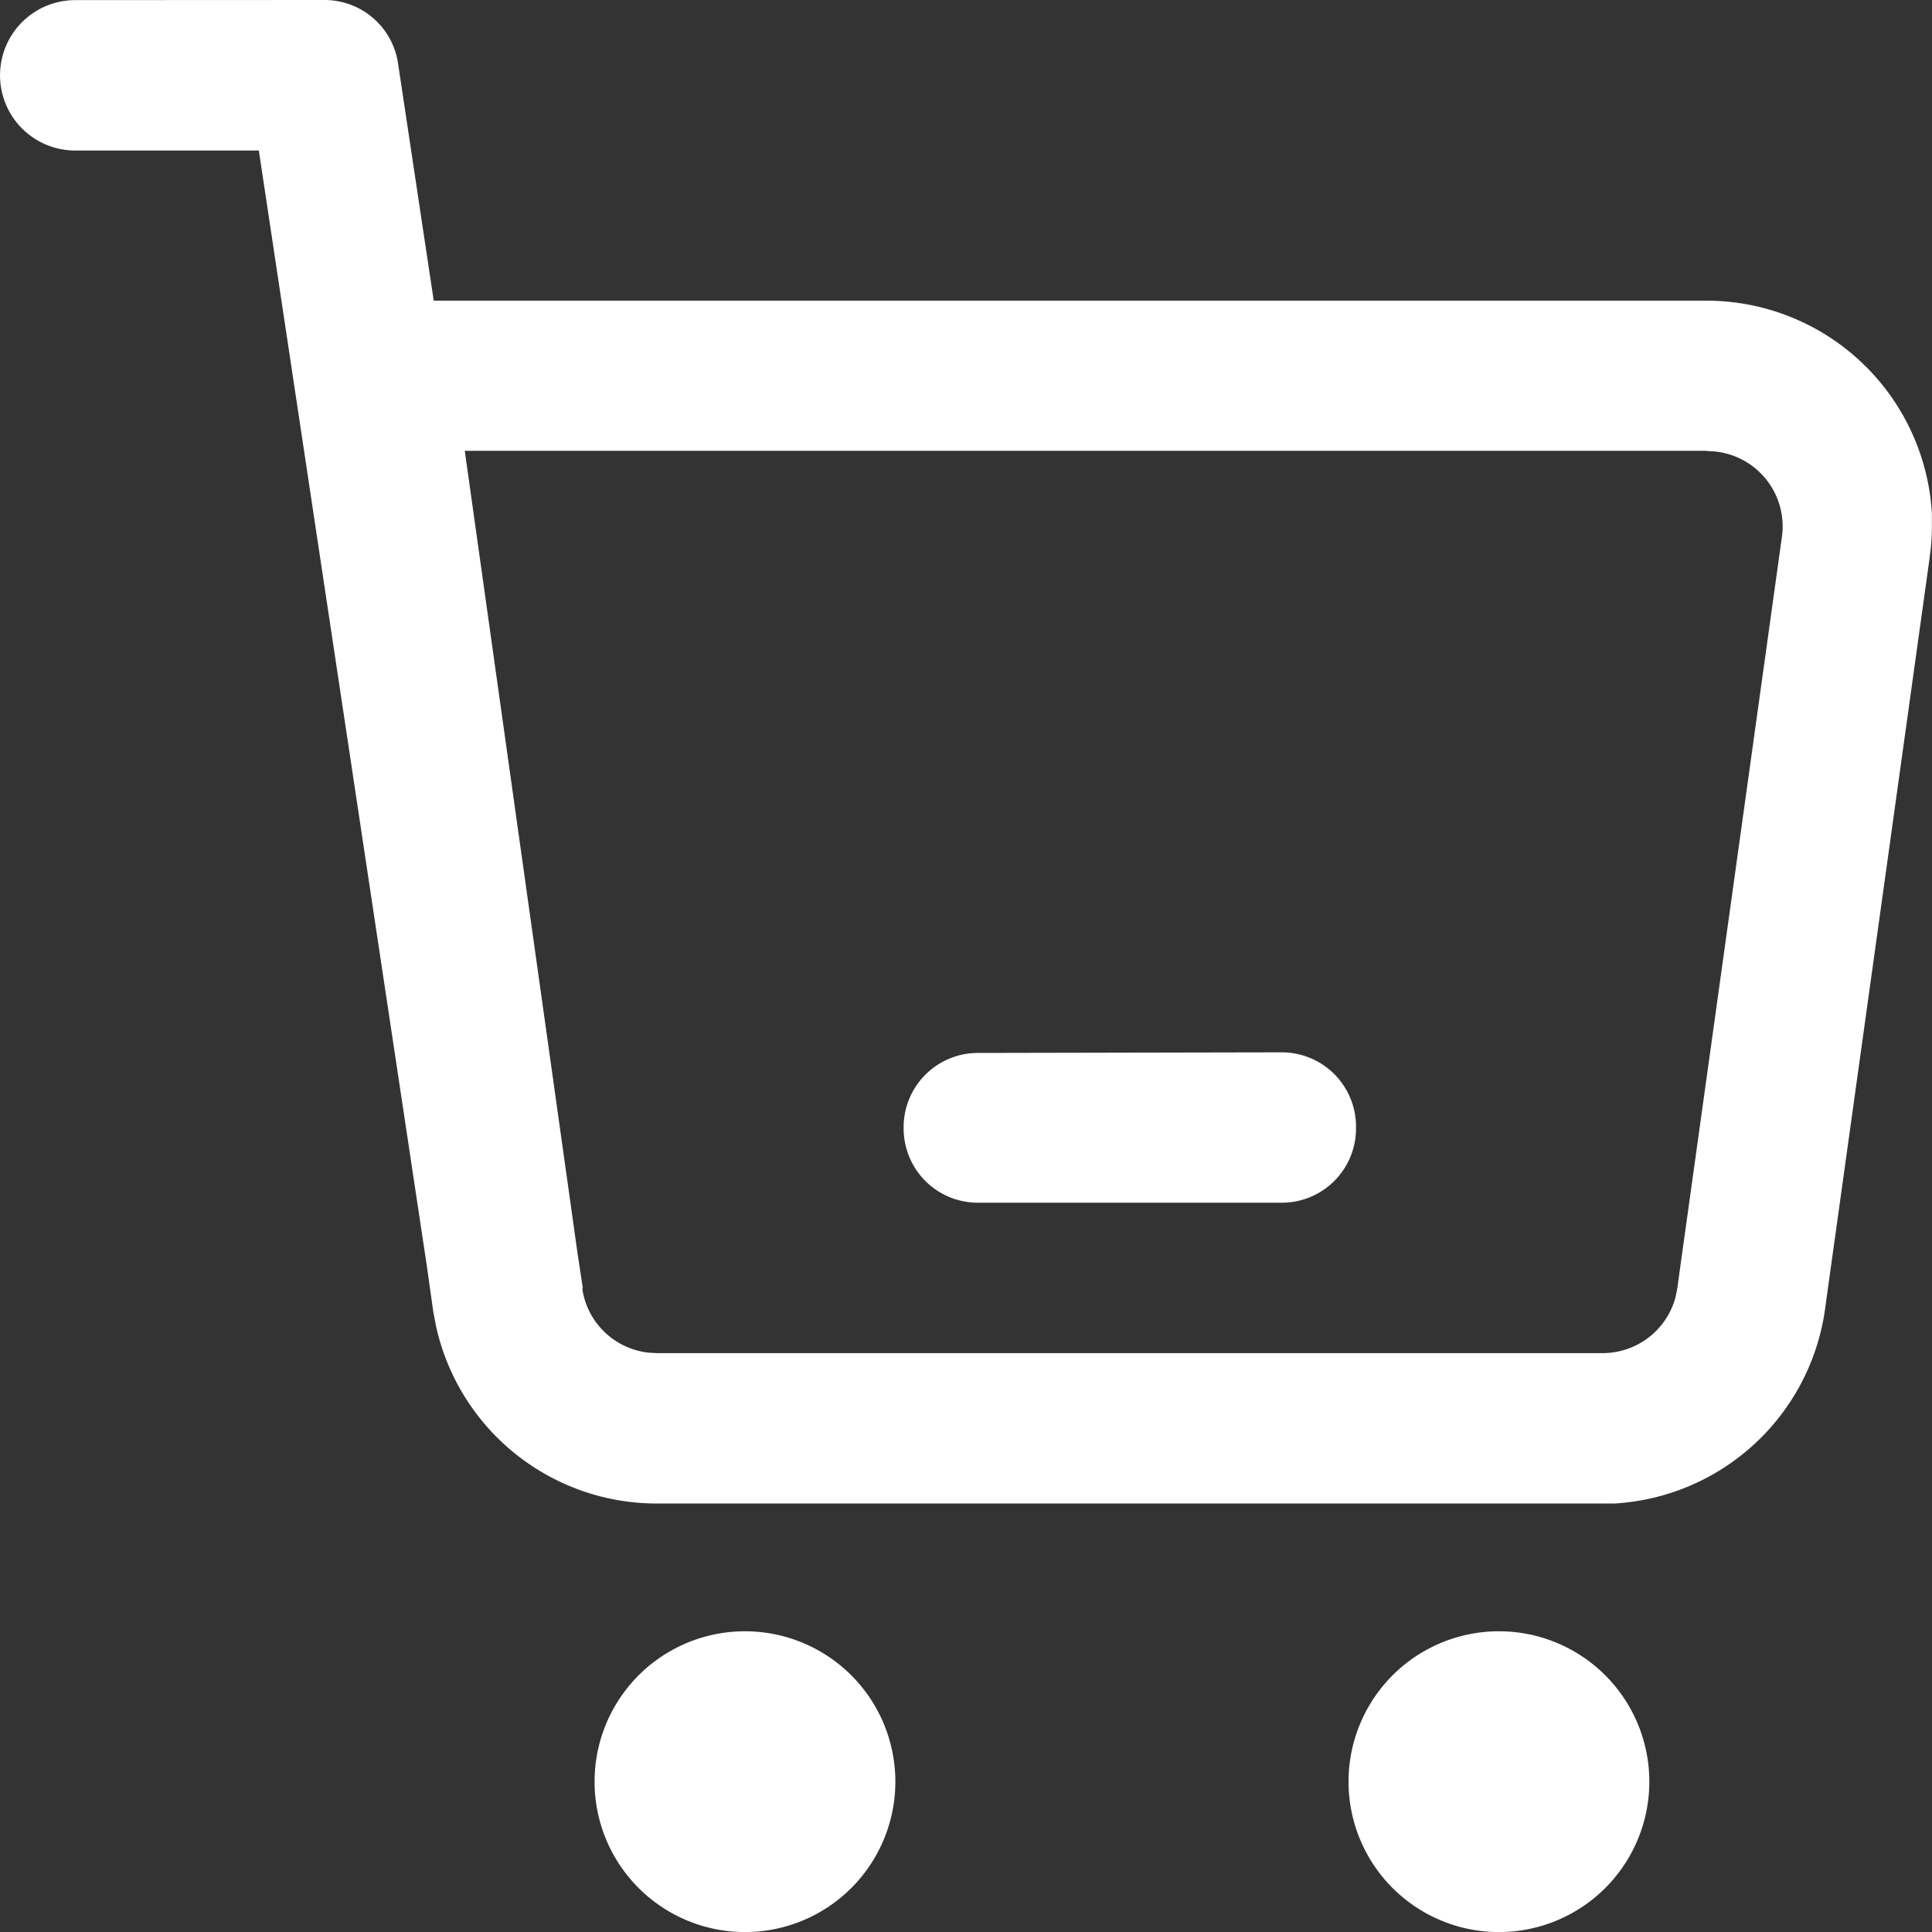 <svg xmlns="http://www.w3.org/2000/svg" width="32" height="32" viewBox="0 0 32 32">
  <rect x="0" y="0" width="32" height="32" fill="#333333" stroke="none"/>
  <defs>
    <style>
      .cls-1 {
        fill: #fff;
      }
    </style>
  </defs>
  <path id="shopping" class="cls-1" d="M108.35,123.019a2.491,2.491,0,1,1-2.5,2.491,2.491,2.491,0,0,1,2.5-2.491Zm12.488,0a2.491,2.491,0,1,1-2.5,2.491,2.491,2.491,0,0,1,2.5-2.491ZM101.375,96a1.23,1.23,0,0,1,1.219,1.045l.592,3.935h21.08A3.741,3.741,0,0,1,128,104.5v.22a3.562,3.562,0,0,1-.02.38l-.024.189-1.734,12.453a3.743,3.743,0,0,1-3.482,3.161H106.883a3.744,3.744,0,0,1-3.662-2.951l-.041-.217-.109-.771-2.782-18.471H97.248a1.245,1.245,0,1,1,0-2.491Zm22.9,7.467H103.7l1.868,13.293.088.58h-.008v.015a1.247,1.247,0,0,0,1.094,1.049l.14.008h15.67a1.25,1.25,0,0,0,1.2-.919l.028-.133,1.734-12.453a1.247,1.247,0,0,0-1.234-1.435Zm-7.044,9.963a1.23,1.23,0,0,1,1.231,1.228v.035a1.23,1.23,0,0,1-1.231,1.228H112.2a1.23,1.23,0,0,1-1.231-1.228v-.025a1.23,1.23,0,0,1,1.231-1.228Z" transform="translate(-96.002 -96)"/>
</svg>
